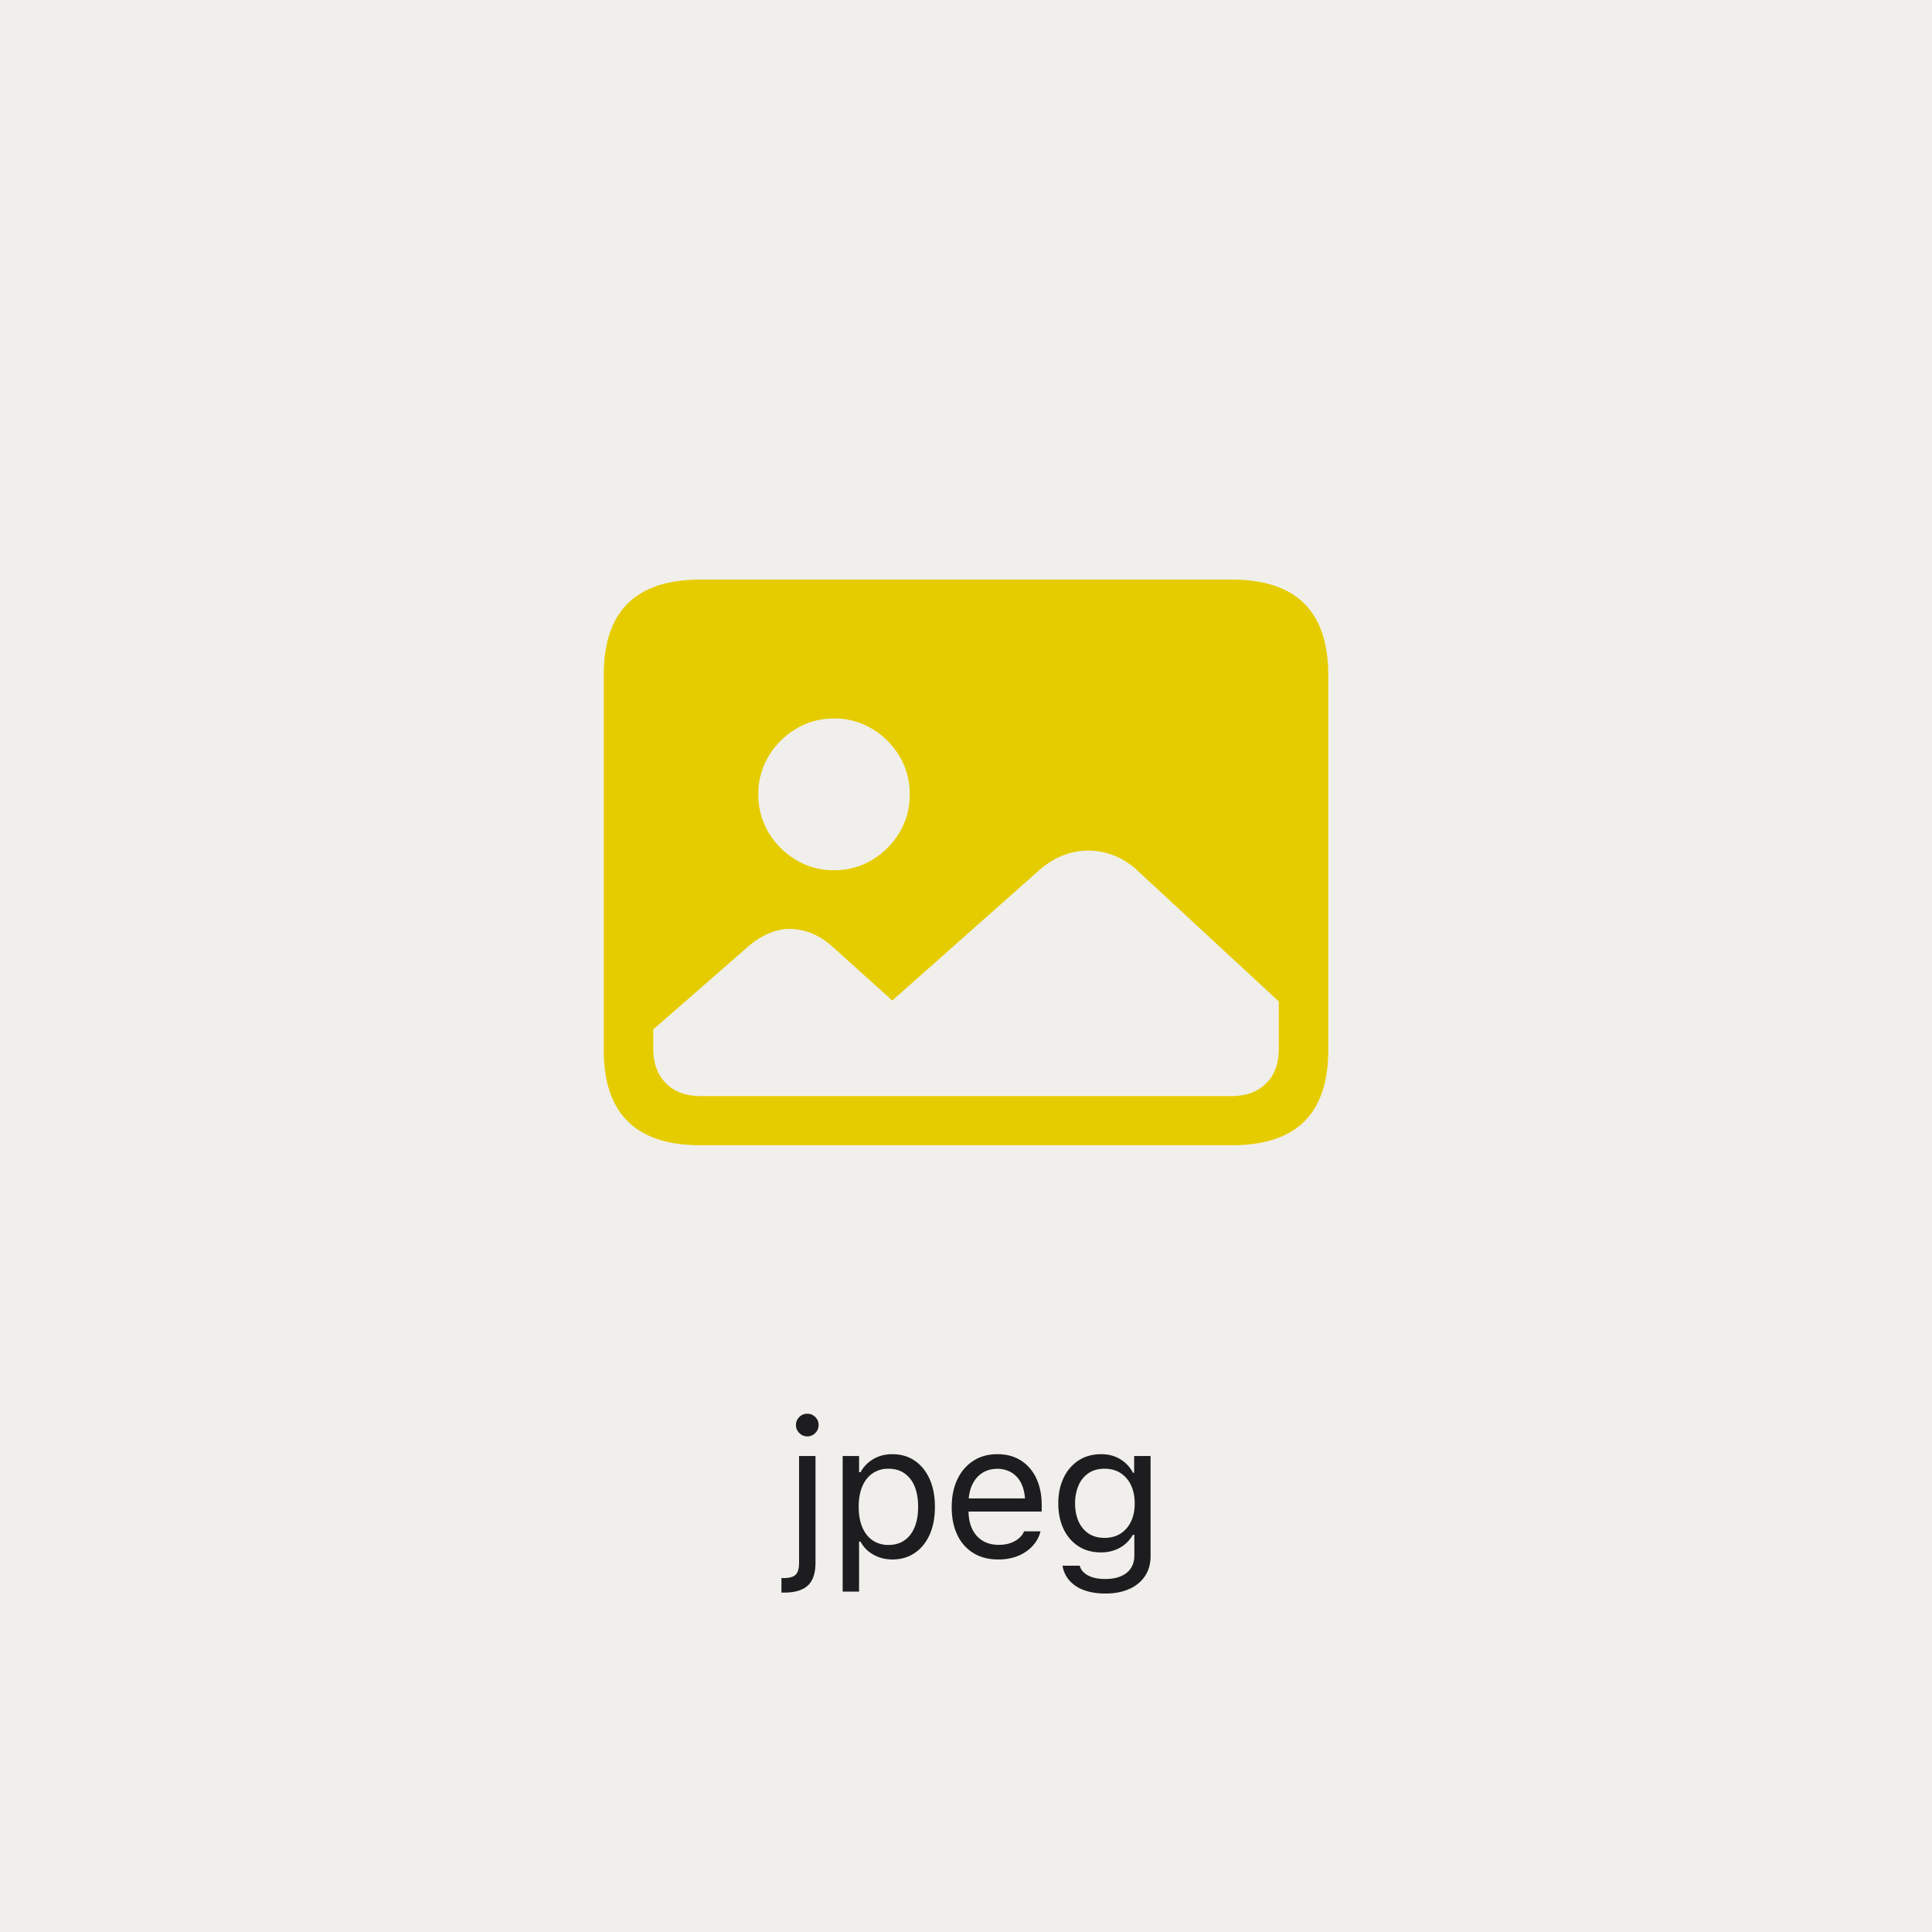 <svg width="120" height="120" xmlns="http://www.w3.org/2000/svg">
    <g fill="none" fill-rule="evenodd">
        <path fill="#F1EFEB" d="M0 0h120v120H0z"/>
        <path d="M48.712 98.918h-.175v-.902h.151c.344 0 .587-.07.73-.208.143-.14.214-.382.214-.73v-6.644h1.02v6.627c0 .648-.158 1.12-.472 1.415-.315.295-.804.442-1.468.442Zm1.43-9.703a.676.676 0 0 1-.496-.208.676.676 0 0 1-.208-.495c0-.196.07-.362.208-.498a.681.681 0 0 1 .496-.205c.195 0 .36.068.498.205a.678.678 0 0 1 .205.498.681.681 0 0 1-.205.495.673.673 0 0 1-.498.208Zm2.197 9.644v-8.425h1.02v1.007h.093a2.121 2.121 0 0 1 1.154-.984c.25-.09.522-.135.815-.135.535 0 1 .136 1.397.407.397.272.704.652.923 1.14.219.488.328 1.06.328 1.717v.012c0 .66-.109 1.234-.328 1.722-.219.489-.526.868-.923 1.137-.396.27-.862.404-1.397.404-.29 0-.562-.046-.817-.137a2.23 2.23 0 0 1-.68-.384 1.876 1.876 0 0 1-.472-.586h-.094v3.105h-1.02Zm2.848-2.9c.386 0 .716-.095.99-.284.273-.19.483-.461.63-.815.146-.353.22-.774.22-1.262v-.012c0-.492-.074-.914-.22-1.266a1.797 1.797 0 0 0-.63-.811c-.274-.19-.604-.284-.99-.284a1.7 1.7 0 0 0-.99.287c-.278.191-.49.463-.64.814-.148.352-.222.772-.222 1.26v.012c0 .484.074.903.223 1.256.148.354.36.626.638.818a1.7 1.7 0 0 0 .99.287Zm6.82.902c-.602 0-1.118-.132-1.55-.398a2.61 2.61 0 0 1-.996-1.128c-.232-.486-.349-1.06-.349-1.72v-.006c0-.652.117-1.224.349-1.716.232-.493.561-.877.987-1.155.426-.277.924-.416 1.494-.416.575 0 1.068.133 1.48.399.412.265.728.635.95 1.11.22.475.33 1.026.33 1.655v.399H59.64v-.815h4.54l-.503.744v-.404c0-.496-.074-.904-.223-1.224a1.59 1.59 0 0 0-.615-.718 1.71 1.71 0 0 0-.902-.238c-.34 0-.644.083-.912.25-.267.166-.48.41-.635.735-.157.324-.235.722-.235 1.195v.404c0 .45.076.833.229 1.152.152.318.369.562.65.732.281.17.613.255.996.255.285 0 .533-.039.744-.117.211-.078.385-.178.522-.299s.232-.244.287-.369l.023-.053h1.02l-.012.047a1.94 1.94 0 0 1-.29.624 2.32 2.32 0 0 1-.536.545 2.65 2.65 0 0 1-.776.387 3.286 3.286 0 0 1-1.005.143Zm6.644 2.116c-.507 0-.95-.072-1.33-.214a2.185 2.185 0 0 1-.905-.604 1.786 1.786 0 0 1-.419-.905l.012-.006h1.054l.006.006c.055.238.22.434.493.589.273.154.636.231 1.09.231.566 0 1.008-.128 1.327-.384.318-.255.477-.616.477-1.08v-1.278h-.094a2.104 2.104 0 0 1-1.172.964c-.25.084-.52.126-.808.126-.543 0-1.013-.13-1.41-.39a2.55 2.55 0 0 1-.916-1.075c-.215-.457-.323-.98-.323-1.57v-.012c0-.59.109-1.114.326-1.573a2.6 2.6 0 0 1 .922-1.084c.399-.264.873-.396 1.424-.396.297 0 .57.047.82.14.25.095.472.227.666.4.193.171.354.376.483.615h.07v-1.043h1.02v6.228c0 .469-.114.877-.343 1.225a2.221 2.221 0 0 1-.975.805c-.422.19-.92.285-1.495.285Zm-.047-3.457c.391 0 .726-.091 1.005-.273.28-.182.495-.433.645-.753.15-.32.225-.69.225-1.107v-.012c0-.418-.075-.79-.225-1.113a1.789 1.789 0 0 0-.645-.762c-.279-.184-.614-.275-1.005-.275-.39 0-.721.091-.993.275a1.74 1.74 0 0 0-.62.762 2.741 2.741 0 0 0-.215 1.113v.012c0 .418.072.787.214 1.107.143.32.35.571.621.753.272.182.603.273.993.273Z" fill="#1D1D1F" fill-rule="nonzero"/>
        <path d="M43.53 68.08H76.49c.903 0 1.619-.26 2.146-.782.528-.522.792-1.24.792-2.157v-2.939l-8.778-8.13a4.46 4.46 0 0 0-1.46-.935 4.352 4.352 0 0 0-1.574-.305c-1.12 0-2.144.407-3.073 1.221l-9.122 8.092-3.645-3.282c-.84-.776-1.756-1.165-2.748-1.165-.42 0-.853.096-1.298.287-.445.19-.878.47-1.298.84l-5.858 5.114v1.164c0 .929.264 1.657.792 2.185.527.528 1.25.792 2.166.792Zm8.283-14.027c.852 0 1.635-.213 2.347-.639a4.88 4.88 0 0 0 1.708-1.708c.427-.712.64-1.501.64-2.366 0-.865-.213-1.654-.64-2.367a4.88 4.88 0 0 0-1.708-1.708 4.488 4.488 0 0 0-2.347-.639c-.865 0-1.654.213-2.366.64a4.88 4.88 0 0 0-1.708 1.707 4.522 4.522 0 0 0-.64 2.367c0 .865.213 1.654.64 2.366a4.88 4.88 0 0 0 1.708 1.708c.712.426 1.5.64 2.366.64Zm-8.32 17.08c-1.998 0-3.496-.492-4.495-1.478-.999-.986-1.498-2.46-1.498-4.418V41.916c0-1.972.5-3.451 1.498-4.437.999-.986 2.497-1.479 4.494-1.479h33.016c2.01 0 3.511.496 4.503 1.489.993.992 1.489 2.468 1.489 4.427v23.32c0 1.96-.496 3.433-1.489 4.419-.992.986-2.493 1.479-4.503 1.479H43.492Z" fill="#E5CC00"/>
    </g>
</svg>
